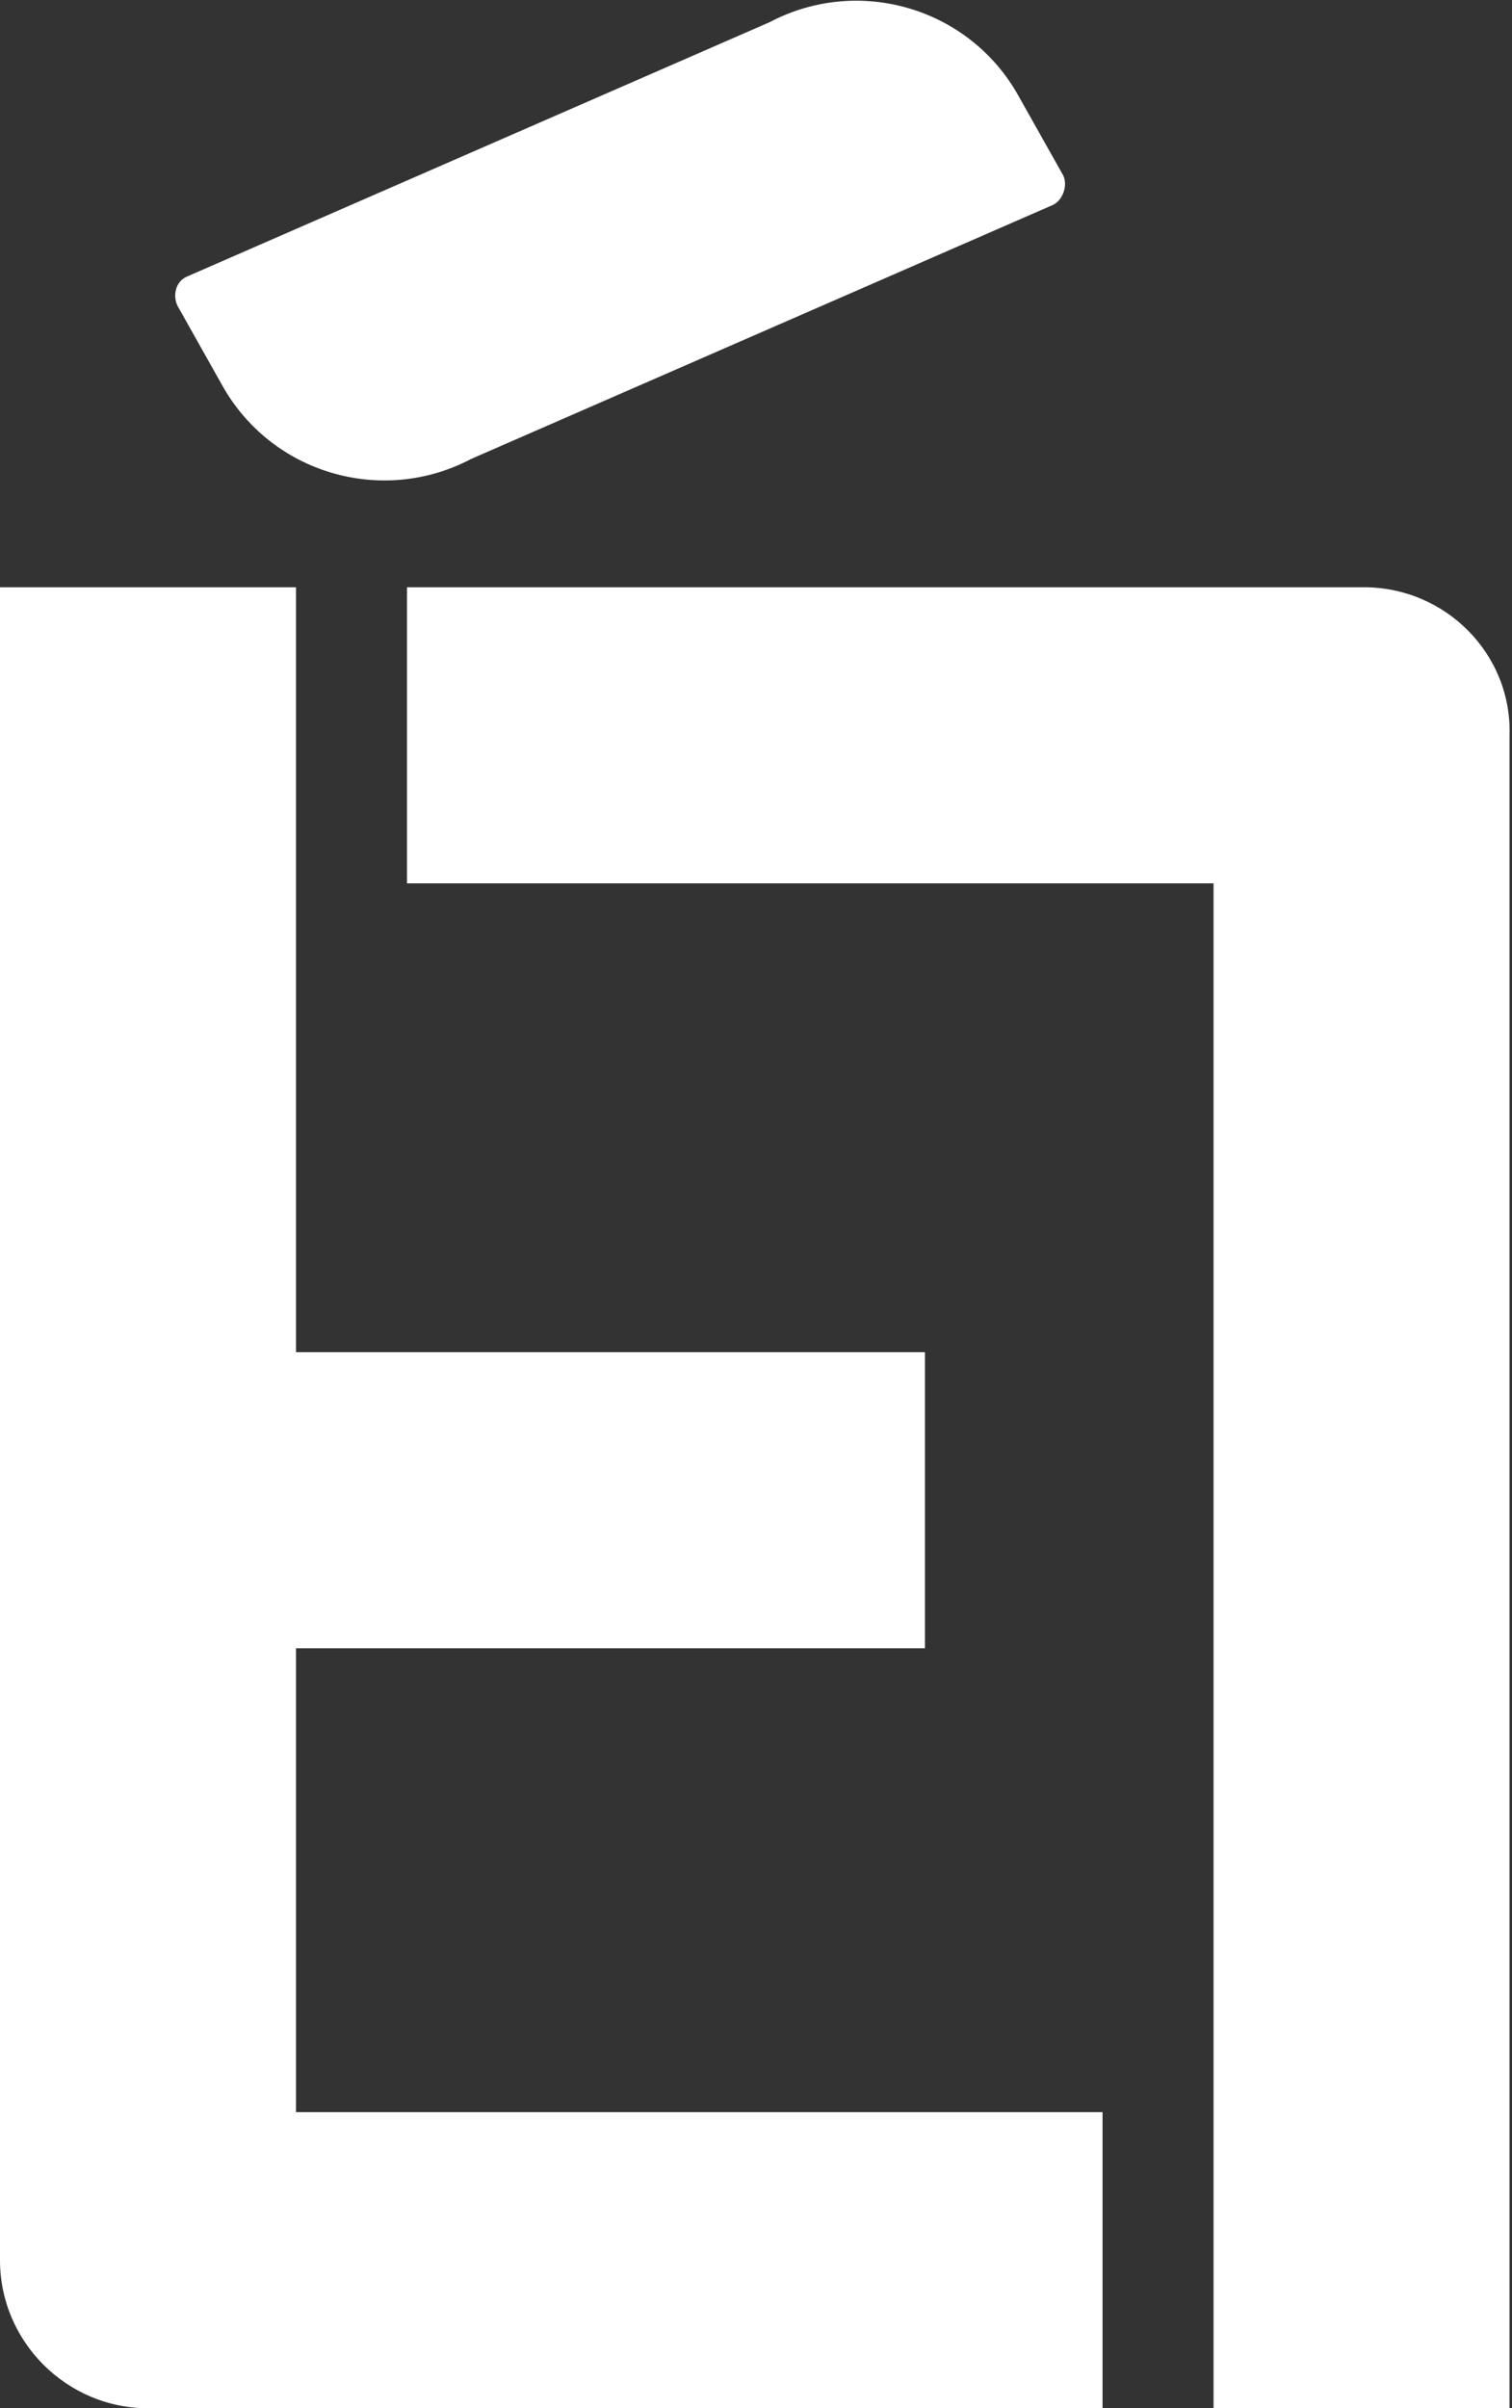 <?xml version="1.0" encoding="utf-8"?>
<!-- Generator: Adobe Illustrator 25.1.0, SVG Export Plug-In . SVG Version: 6.00 Build 0)  -->
<svg version="1.1" id="Layer_1" xmlns="http://www.w3.org/2000/svg" xmlns:xlink="http://www.w3.org/1999/xlink" x="0px" y="0px"
	 viewBox="0 0 61.3 97.6" style="enable-background:new 0 0 61.3 97.6;" xml:space="preserve">
<rect x="0" y="0" width="61.3" height="97.6" fill="#333333" stroke="none"/>
<style type="text/css">
	.st0{display:none;}
	.st1{fill:#FFFFFF;}
</style>
<g id="Layer_1_1_" class="st0">
</g>
<g id="Layer_2_1_">
	<g>
		<path class="st1" d="M12,66.8h25.5v-12H12v-31H0v67.8c0,3.3,2.7,6,6,6h38.7v-12H12V66.8z"/>
		<path class="st1" d="M55.3,23.8H16.5v12h32.7v61.8h12V29.8C61.3,26.5,58.6,23.8,55.3,23.8z"/>
		<path class="st1" d="M9,15.6c2,3.6,6.5,4.9,10.1,3L42.7,8.3c0.4-0.2,0.6-0.8,0.4-1.2l-1.8-3.2c-2-3.6-6.5-4.9-10.1-3L7.6,11.2
			C7.1,11.4,7,12,7.2,12.4L9,15.6z"/>
	</g>
</g>
</svg>
